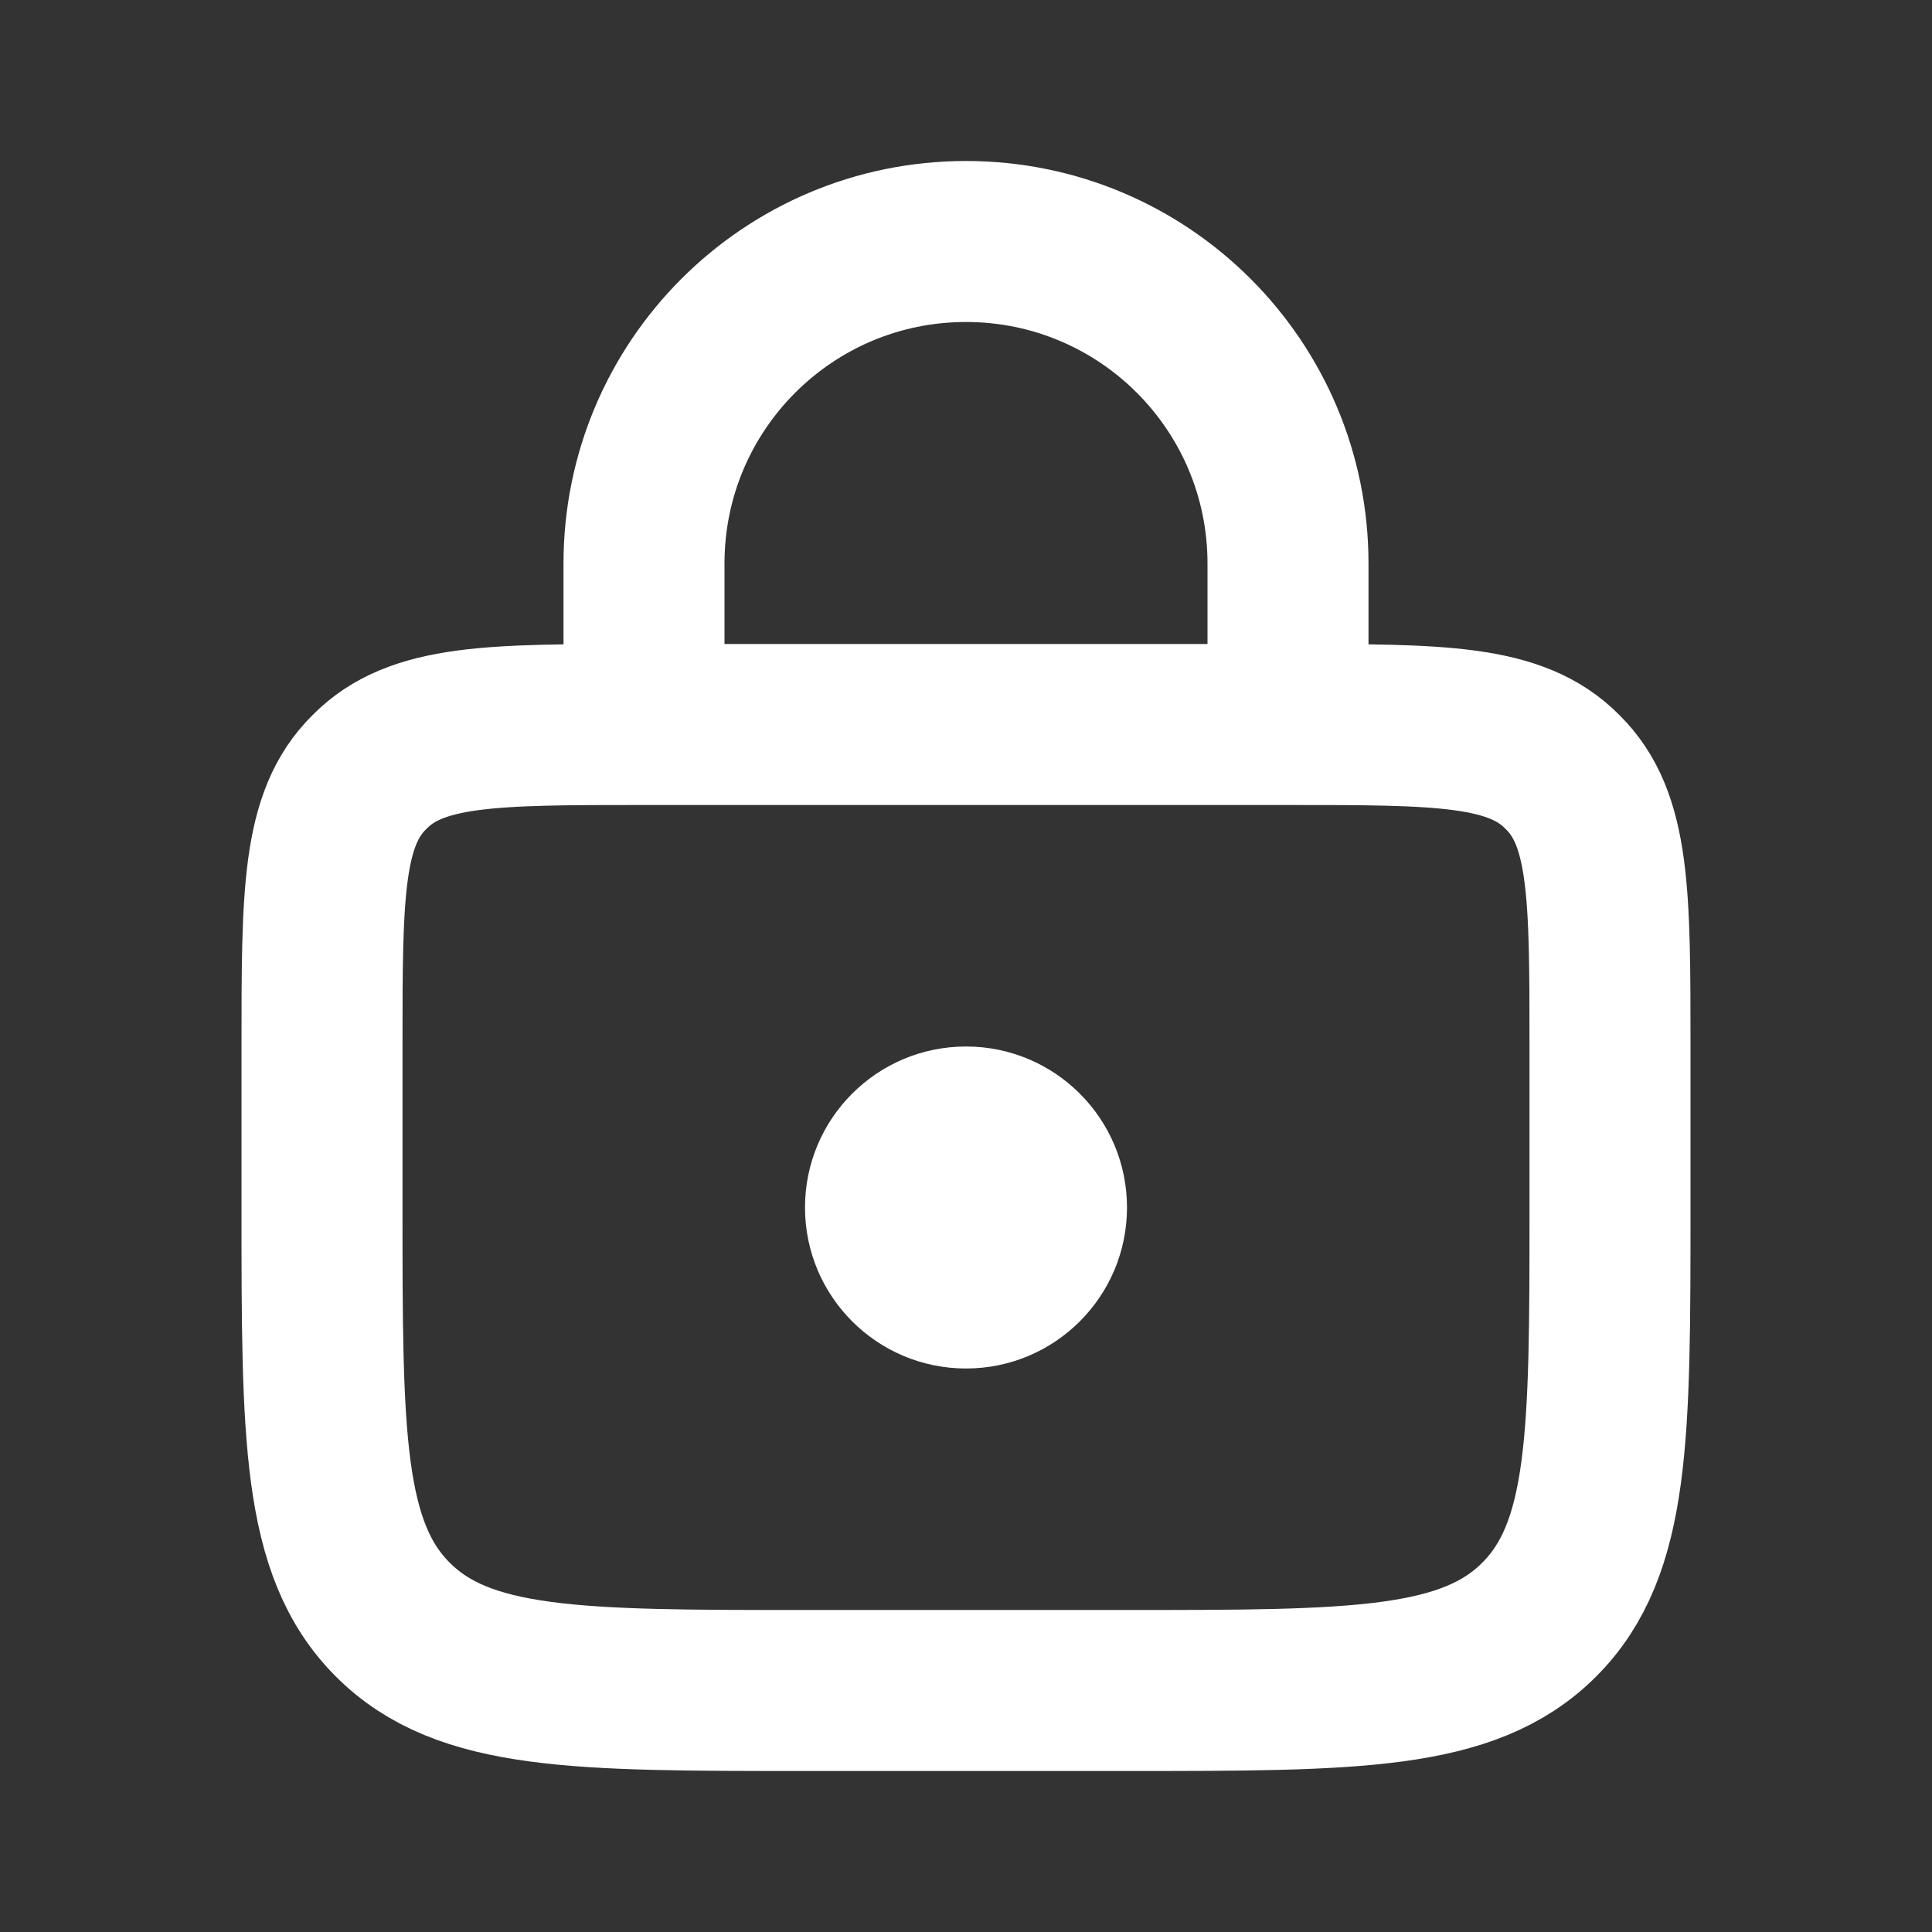 <?xml version="1.0" encoding="utf-8"?>
<!-- Generator: Adobe Illustrator 26.5.0, SVG Export Plug-In . SVG Version: 6.00 Build 0)  -->
<svg version="1.1" id="Layer_1" xmlns="http://www.w3.org/2000/svg" xmlns:xlink="http://www.w3.org/1999/xlink" x="0px" y="0px"
	 viewBox="0 0 24 24" style="enable-background:new 0 0 24 24;" xml:space="preserve">
<rect x="0" y="0" width="24" height="24" fill="#333333" stroke="none"/>
<style type="text/css">
	.st0{fill:none;stroke:#FFFFFF;stroke-width:2;}
	.st1{fill:none;stroke:#FFFFFF;stroke-width:2;stroke-linecap:round;}
	.st2{fill:#FFFFFF;}
</style>
<path class="st0" d="M4,13c0-1.89,0-2.83,0.59-3.41C5.17,9,6.11,9,8,9h8c1.89,0,2.83,0,3.41,0.59C20,10.17,20,11.11,20,13v2
	c0,2.83,0,4.24-0.88,5.12S16.83,21,14,21h-4c-2.83,0-4.24,0-5.12-0.88S4,17.83,4,15V13z"/>
<path class="st1" d="M16,8V7c0-2.21-1.79-4-4-4l0,0C9.79,3,8,4.79,8,7v1"/>
<circle class="st2" cx="12" cy="15" r="2"/>
</svg>
